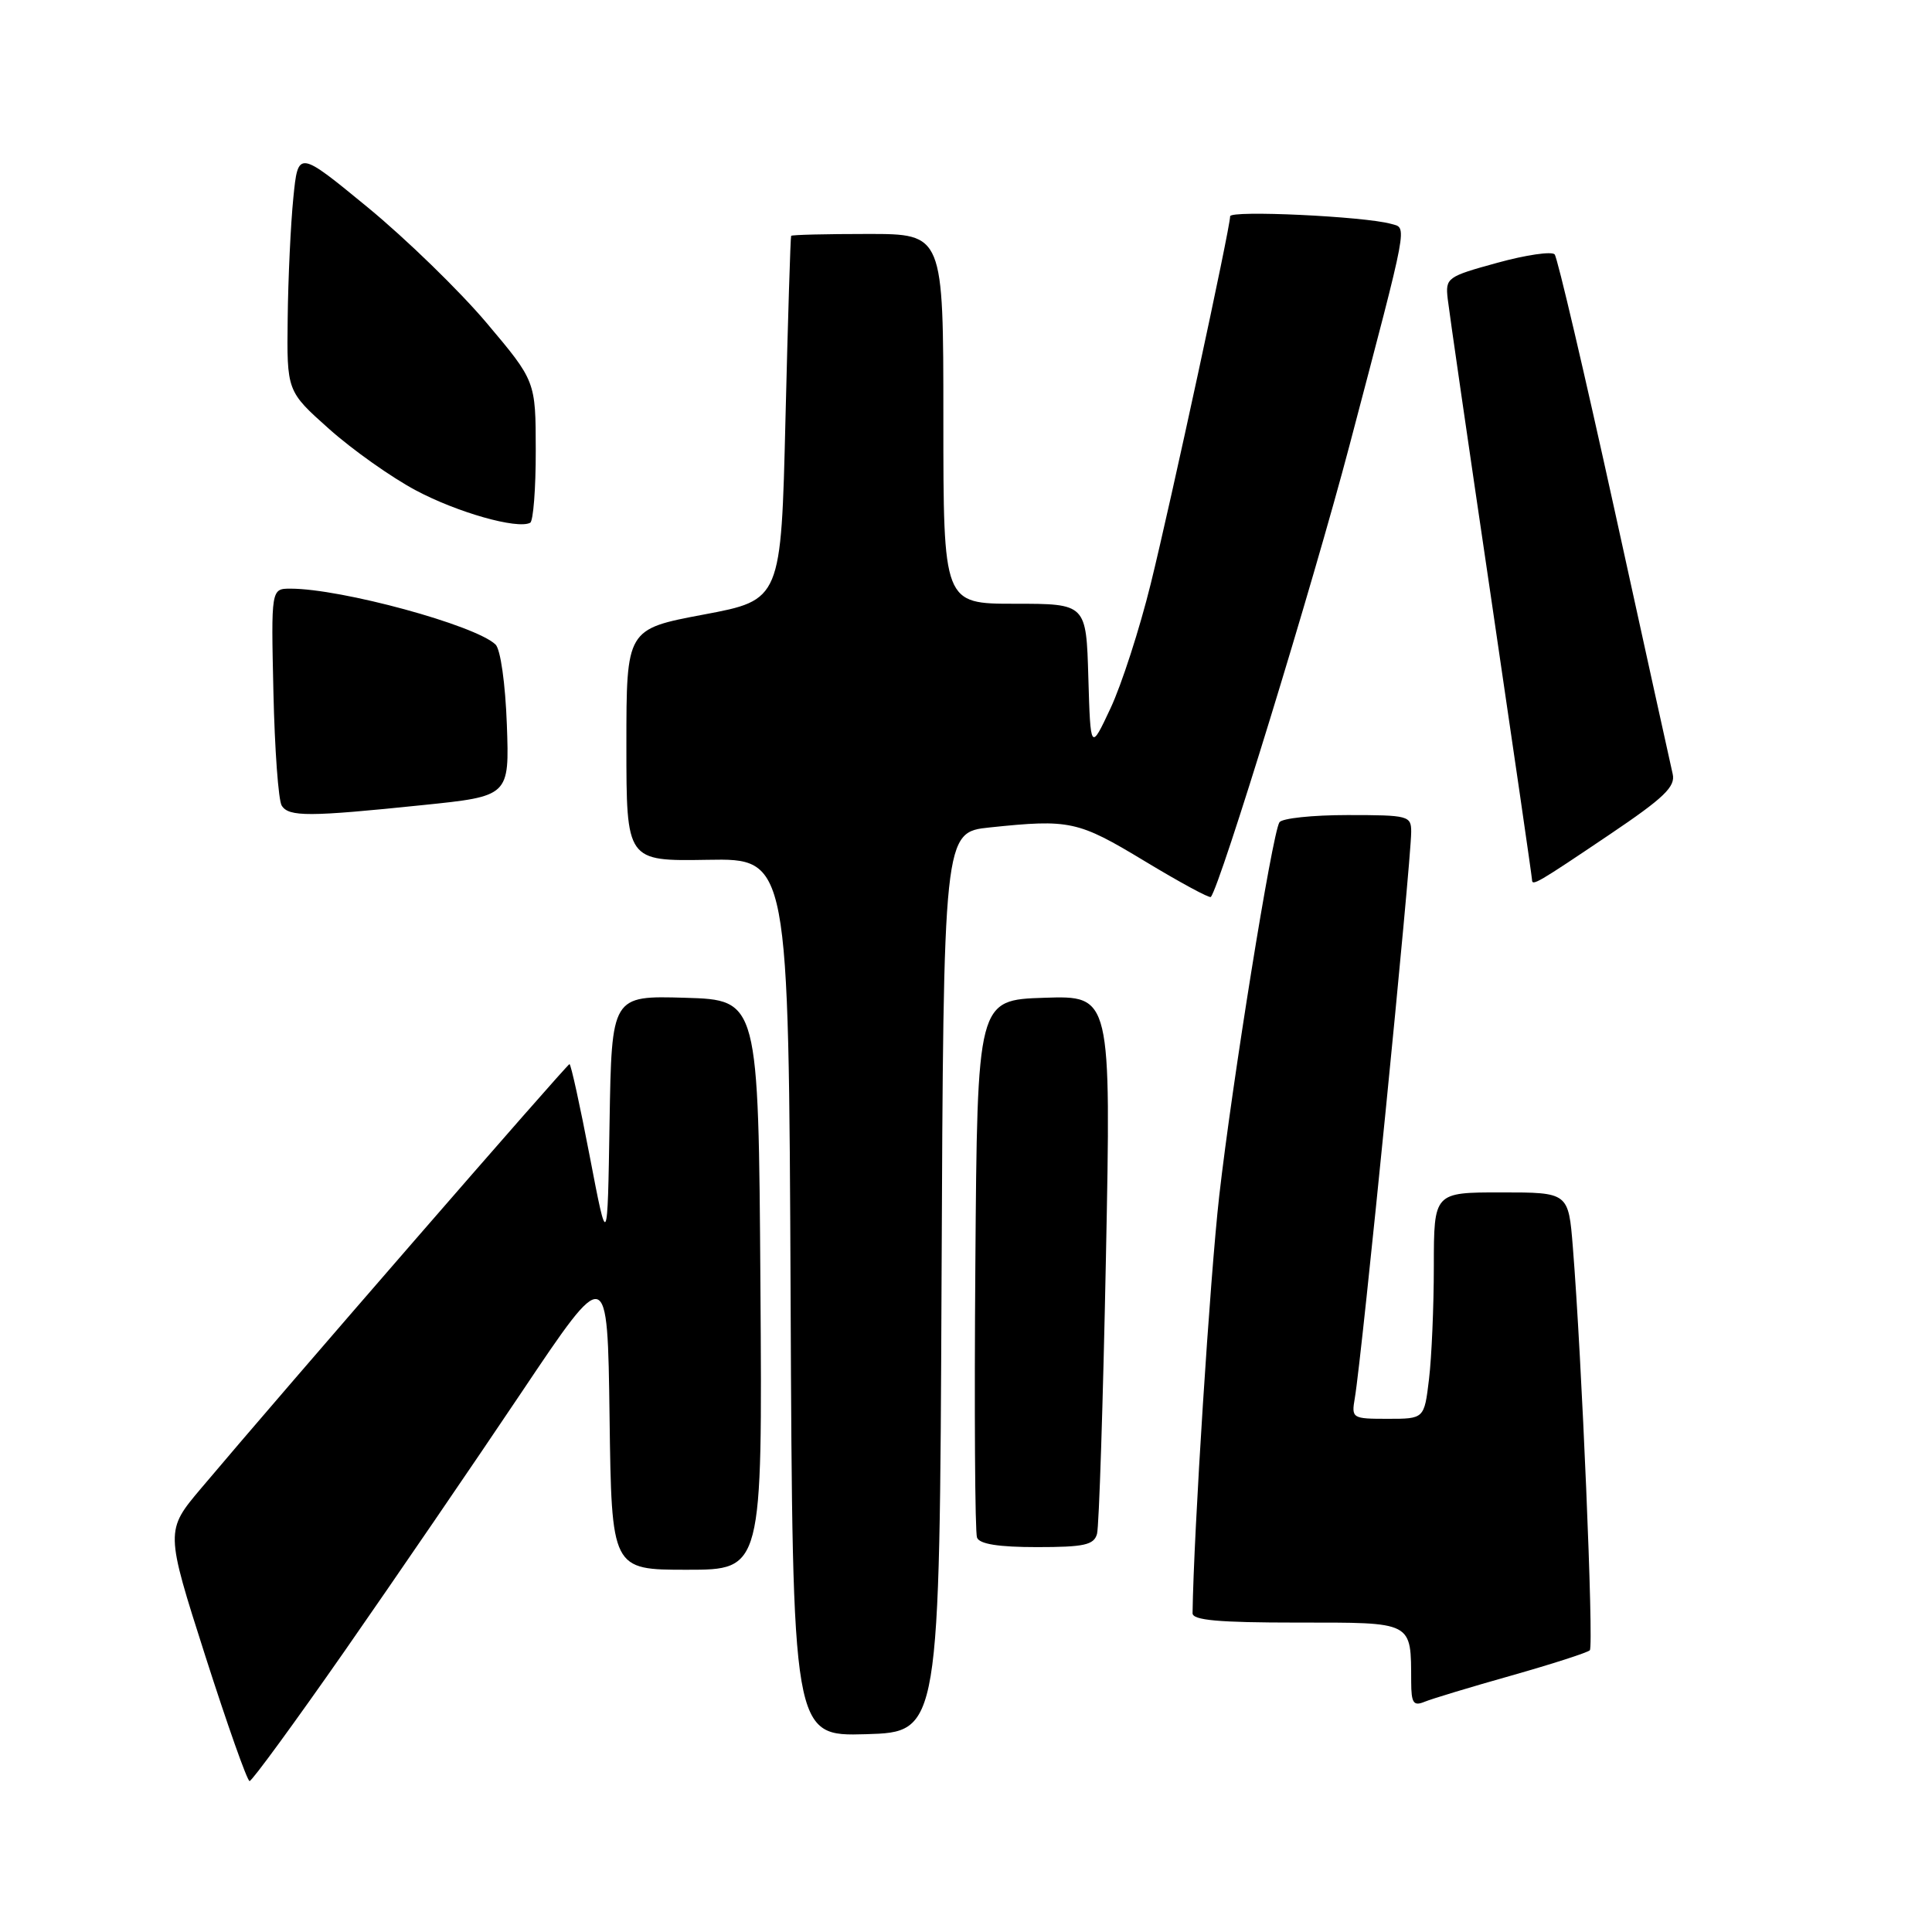 <?xml version="1.0" encoding="UTF-8" standalone="no"?>
<!DOCTYPE svg PUBLIC "-//W3C//DTD SVG 1.1//EN" "http://www.w3.org/Graphics/SVG/1.1/DTD/svg11.dtd" >
<svg xmlns="http://www.w3.org/2000/svg" xmlns:xlink="http://www.w3.org/1999/xlink" version="1.1" viewBox="0 0 256 256">
 <g >
 <path fill="currentColor"
d=" M 45.68 218.75 C 52.29 209.26 62.83 193.85 69.10 184.50 C 80.50 167.50 80.50 167.50 80.77 187.75 C 81.04 208.00 81.04 208.00 91.03 208.00 C 101.02 208.00 101.02 208.00 100.76 170.25 C 100.50 132.50 100.50 132.50 90.77 132.21 C 81.05 131.93 81.05 131.93 80.77 148.71 C 80.50 165.50 80.50 165.50 78.15 153.25 C 76.86 146.51 75.65 141.00 75.46 141.00 C 75.14 141.00 37.27 184.60 26.68 197.17 C 21.90 202.83 21.90 202.83 27.20 219.41 C 30.12 228.53 32.76 236.00 33.07 236.00 C 33.39 236.00 39.06 228.24 45.68 218.75 Z  M 124.76 169.89 C 125.02 110.28 125.02 110.28 131.15 109.64 C 141.77 108.53 142.83 108.76 151.67 114.10 C 156.32 116.91 160.27 119.05 160.44 118.85 C 161.67 117.47 173.97 77.42 178.82 59.00 C 186.76 28.83 186.49 30.28 184.31 29.66 C 180.77 28.67 163.00 27.83 163.00 28.66 C 162.99 30.24 155.16 66.49 152.48 77.35 C 151.01 83.32 148.61 90.74 147.15 93.85 C 144.50 99.50 144.50 99.50 144.21 89.75 C 143.93 80.00 143.93 80.00 134.46 80.00 C 125.00 80.00 125.00 80.00 125.00 55.50 C 125.00 31.00 125.00 31.00 115.00 31.00 C 109.50 31.00 104.92 31.11 104.83 31.25 C 104.74 31.39 104.40 42.30 104.08 55.50 C 103.50 79.50 103.50 79.50 93.25 81.43 C 83.00 83.36 83.00 83.36 83.00 98.74 C 83.00 114.11 83.00 114.11 93.75 113.93 C 104.50 113.74 104.50 113.74 104.76 171.91 C 105.02 230.07 105.02 230.07 114.76 229.79 C 124.50 229.50 124.50 229.50 124.76 169.89 Z  M 200.30 222.01 C 205.69 220.48 210.35 218.98 210.66 218.67 C 211.20 218.13 209.59 179.88 208.41 165.25 C 207.83 158.00 207.83 158.00 198.91 158.00 C 190.00 158.00 190.00 158.00 189.99 167.75 C 189.99 173.11 189.70 179.86 189.35 182.75 C 188.72 188.00 188.72 188.00 183.89 188.00 C 179.16 188.00 179.06 187.94 179.52 185.25 C 180.47 179.74 186.96 114.47 186.99 110.25 C 187.00 108.09 186.65 108.00 178.56 108.00 C 173.92 108.00 169.85 108.43 169.53 108.96 C 168.56 110.52 163.26 143.44 161.55 158.50 C 160.34 169.21 158.17 203.05 158.02 213.75 C 158.00 214.69 161.43 215.00 171.88 215.00 C 187.40 215.00 186.95 214.77 186.99 222.86 C 187.00 225.66 187.29 226.10 188.75 225.50 C 189.71 225.10 194.91 223.53 200.30 222.01 Z  M 145.36 203.25 C 145.63 202.29 146.16 185.84 146.54 166.71 C 147.23 131.92 147.23 131.92 138.37 132.21 C 129.50 132.50 129.50 132.50 129.24 167.49 C 129.09 186.74 129.19 203.05 129.46 203.74 C 129.78 204.60 132.33 205.00 137.40 205.00 C 143.65 205.00 144.95 204.72 145.36 203.25 Z  M 213.31 110.56 C 220.49 105.72 222.03 104.24 221.64 102.56 C 221.38 101.43 217.90 85.65 213.92 67.50 C 209.93 49.35 206.37 34.14 206.00 33.71 C 205.62 33.28 202.21 33.77 198.41 34.82 C 191.74 36.65 191.51 36.81 191.83 39.61 C 192.01 41.20 194.59 59.03 197.58 79.24 C 200.56 99.45 203.00 116.25 203.00 116.57 C 203.00 117.45 203.68 117.05 213.31 110.56 Z  M 56.00 106.68 C 67.50 105.50 67.50 105.50 67.16 96.00 C 66.96 90.56 66.32 86.03 65.66 85.40 C 62.97 82.83 45.23 78.00 38.50 78.00 C 35.92 78.00 35.92 78.00 36.23 91.75 C 36.40 99.31 36.89 106.06 37.33 106.75 C 38.27 108.25 40.92 108.24 56.00 106.68 Z  M 70.99 59.69 C 70.98 50.50 70.98 50.50 64.47 42.78 C 60.89 38.54 53.80 31.65 48.73 27.48 C 39.50 19.90 39.50 19.90 38.87 26.20 C 38.52 29.67 38.18 36.85 38.12 42.17 C 38.00 51.84 38.00 51.84 43.61 56.84 C 46.69 59.59 51.86 63.25 55.09 64.97 C 60.58 67.90 68.55 70.16 70.25 69.27 C 70.66 69.06 71.00 64.75 70.99 59.69 Z "/>
</g>
</svg>